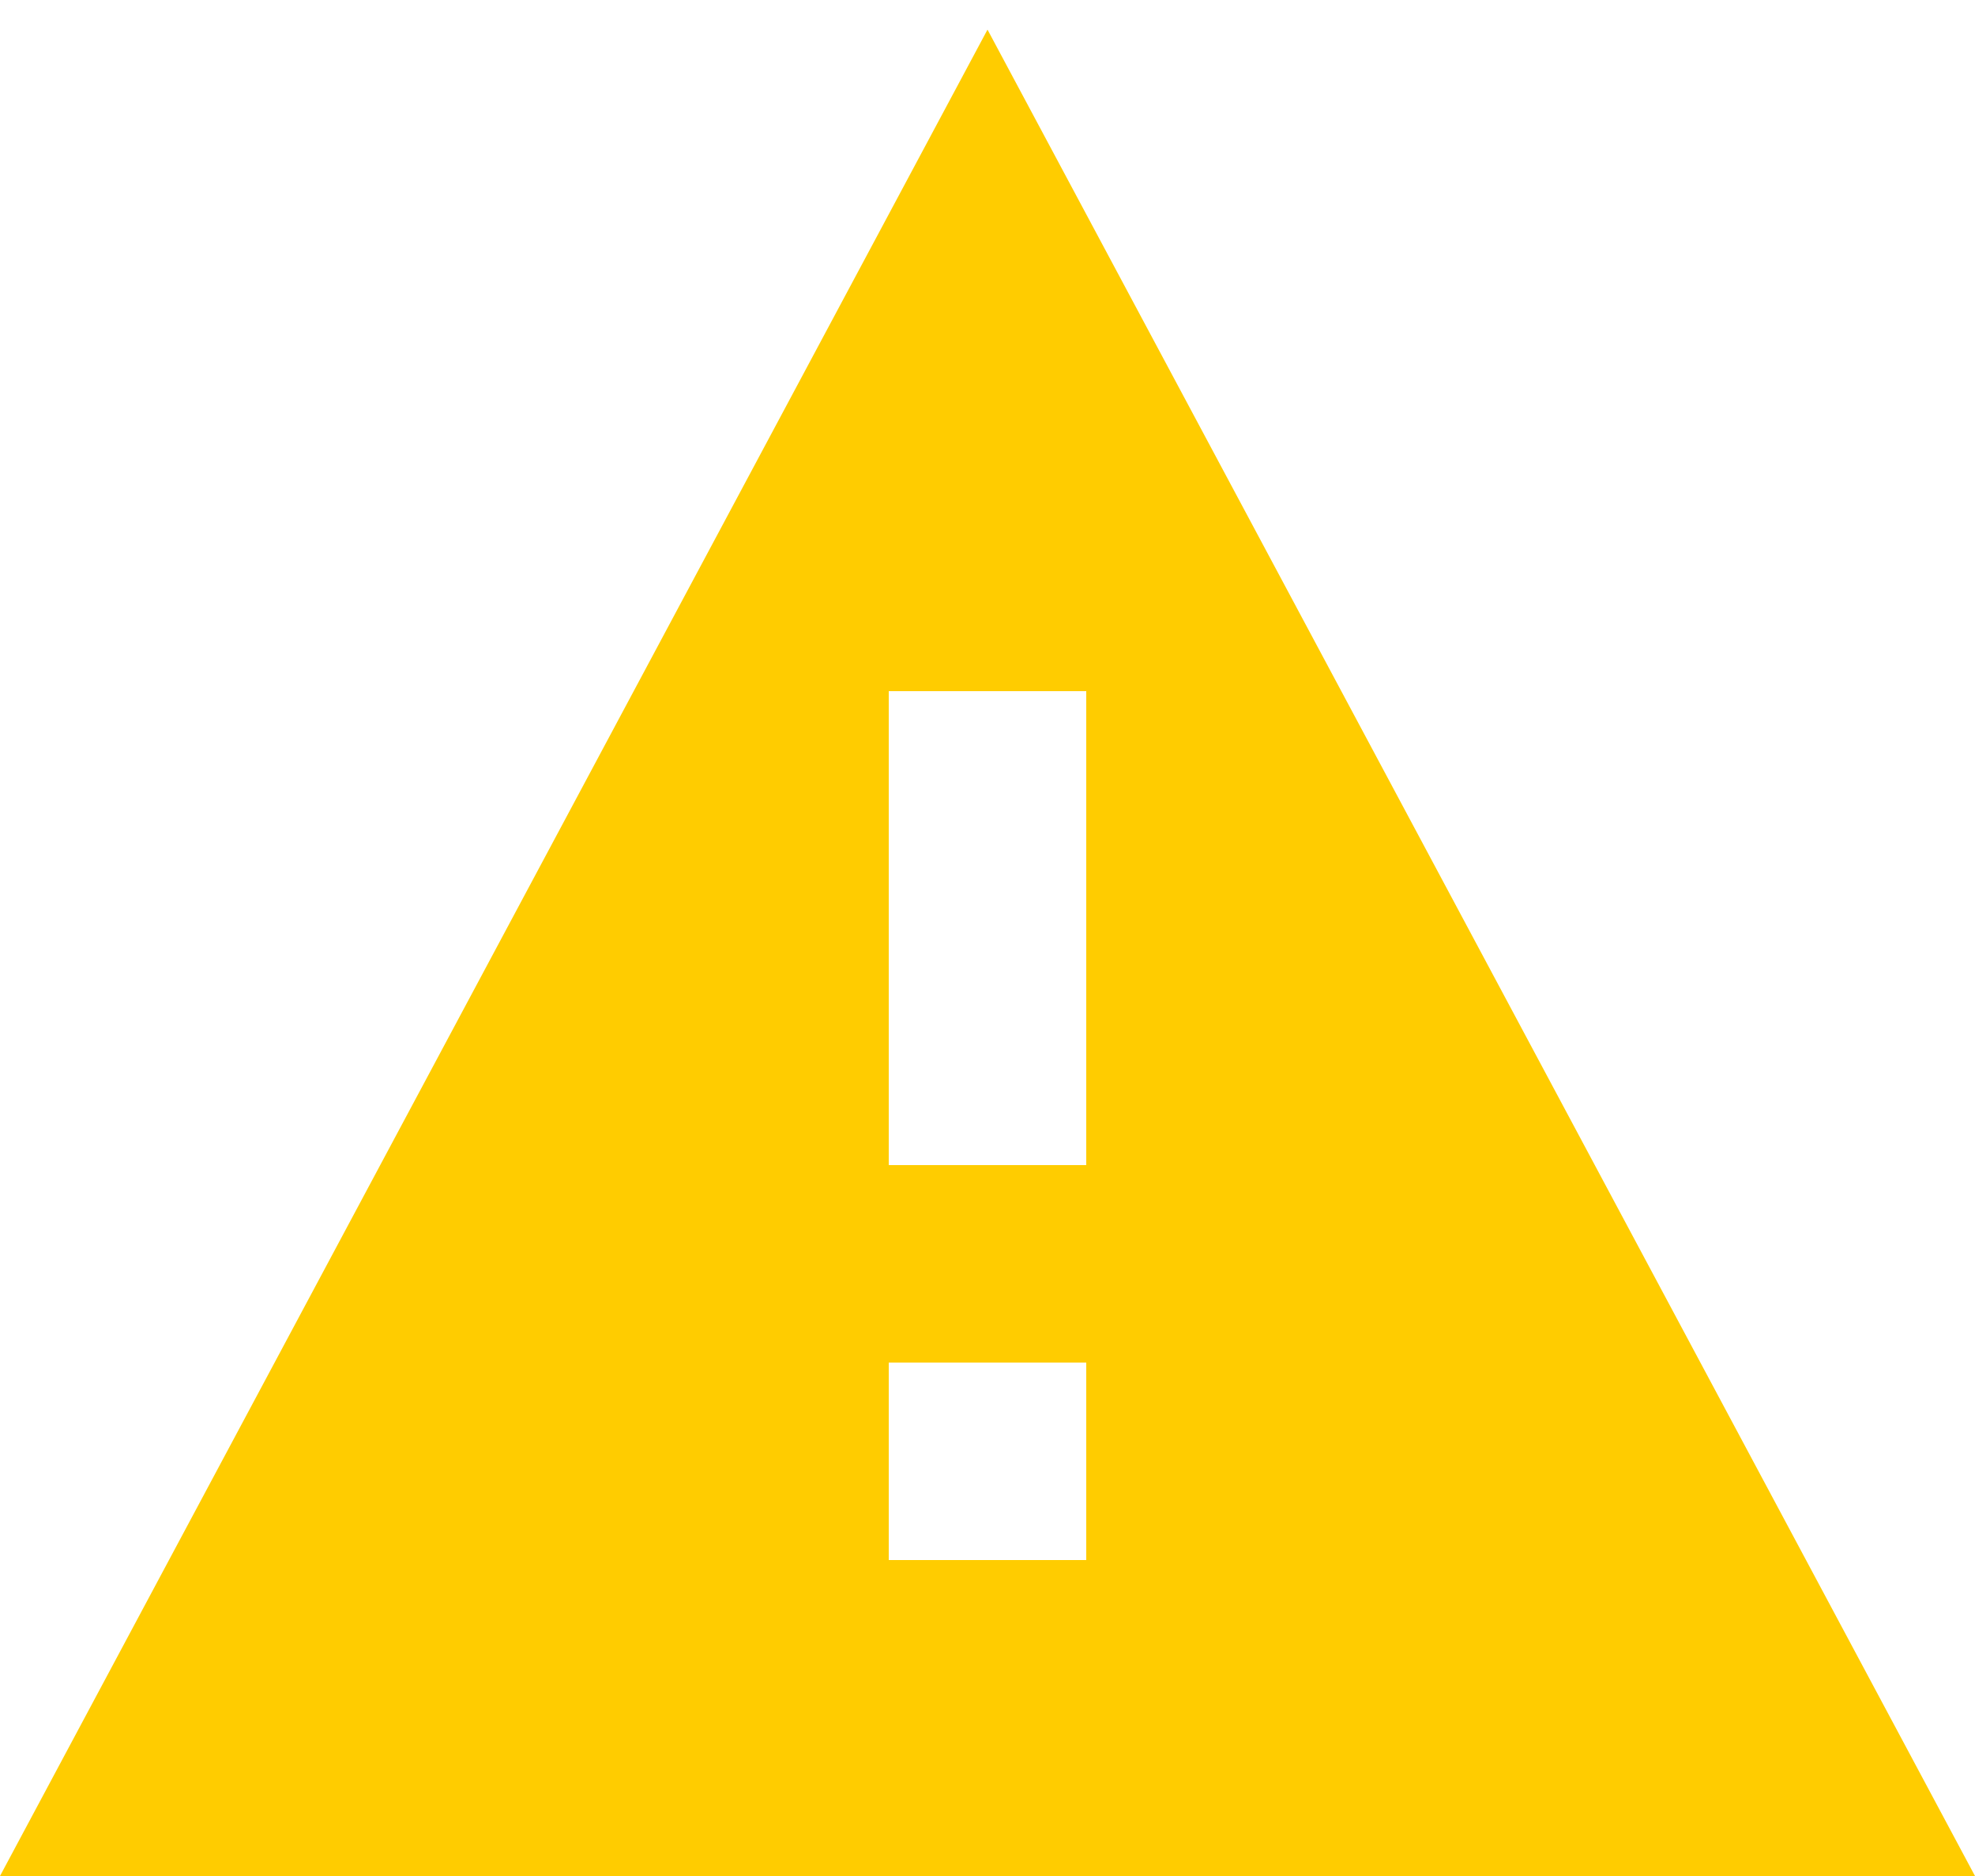 <?xml version="1.0" encoding="UTF-8"?>
<svg width="20px" height="19px" viewBox="0 0 20 19" version="1.1" xmlns="http://www.w3.org/2000/svg" xmlns:xlink="http://www.w3.org/1999/xlink">
    <!-- Generator: Sketch 46.2 (44496) - http://www.bohemiancoding.com/sketch -->
    <title>Icons/Material/_Colour/ic_warning_red_24px</title>
    <desc>Created with Sketch.</desc>
    <defs></defs>
    <g id="Symbols" stroke="none" stroke-width="1" fill="none" fill-rule="evenodd">
        <g id="Feedback-Message:-Warning" transform="translate(-9, -5)" fill="#FFCC00">
            <g id="Feedback-Messages">
                <g id="Icons/Nokia/ic_warning_alert" transform="translate(7, 3)">
                    <g id="ic_warning_alert" transform="translate(2, 2)">
                        <path d="M10,0.3 L0,19 L20,19 L10,0.3 Z M11,15.8 L9,15.8 L9,13.8 L11,13.8 L11,15.8 Z M9,11.8 L9,7 L11,7 L11,11.8 L9,11.8 Z" id="Shape" fill-rule="nonzero"></path>
                    </g>
                </g>
            </g>
        </g>
    </g>
</svg>